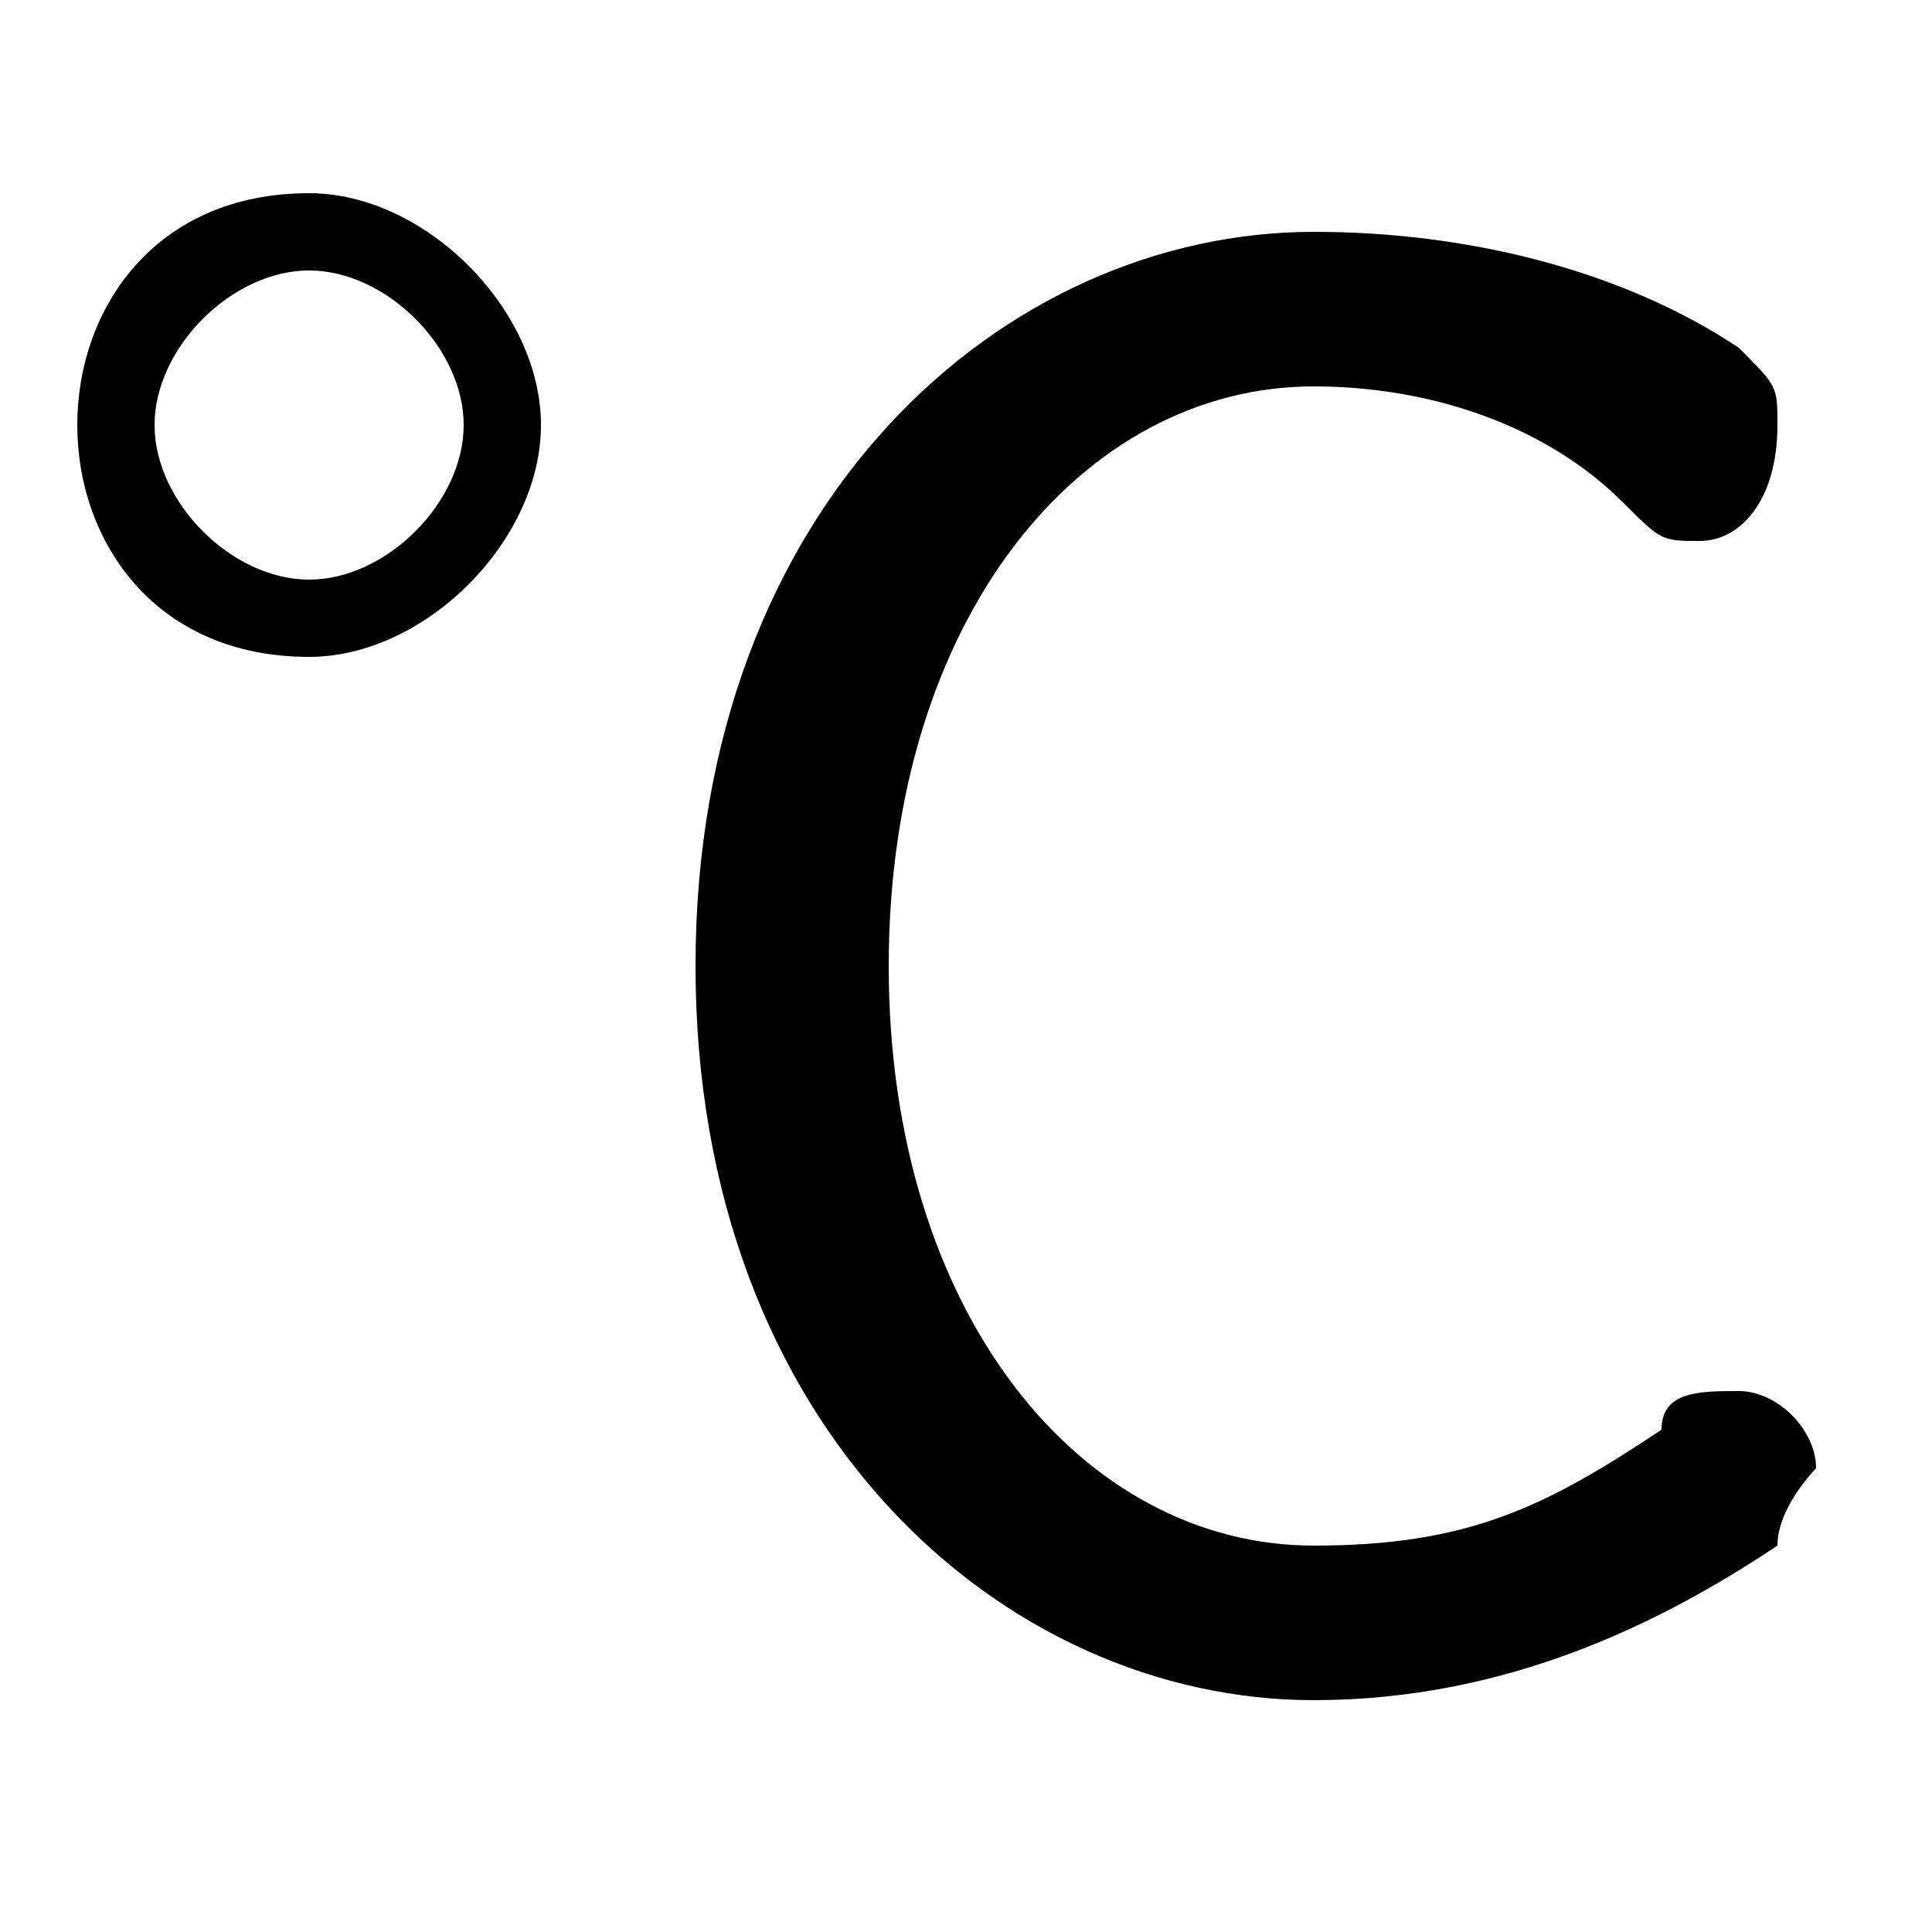 <svg xmlns="http://www.w3.org/2000/svg" viewBox="0 -44.0 50.0 50.0">
    <rect x="0" y="-44.0" width="50.0" height="50.0" fill="#808080" stroke="none"/>
    <g transform="scale(1, -1)">
        <!-- ボディの枠 -->
        <rect x="0" y="-6.0" width="50.0" height="50.0"
            stroke="white" fill="white"/>
        <!-- グリフ座標系の原点 -->
        <circle cx="0" cy="0" r="5" fill="white"/>
        <!-- グリフのアウトライン -->
        <g style="fill:black;stroke:#000000;stroke-width:0;stroke-linecap:round;stroke-linejoin:round;">
        <path d="M 8.0 39.0 C 4.0 39.0 2.0 36.0 2.0 33.0 C 2.0 30.0 4.0 27.0 8.0 27.0 C 11.0 27.0 14.0 30.0 14.0 33.0 C 14.0 36.0 11.0 39.0 8.0 39.0 Z M 8.0 37.0 C 10.0 37.0 12.0 35.0 12.0 33.0 C 12.0 31.0 10.0 29.0 8.0 29.0 C 6.0 29.0 4.0 31.0 4.0 33.0 C 4.0 35.0 6.0 37.0 8.0 37.0 Z M 34.0 38.0 C 26.0 38.0 18.0 31.0 18.0 19.0 C 18.0 7.0 26.0 0.0 34.0 0.0 C 39.0 0.0 43.0 2.0 46.0 4.0 C 46.0 5.0 47.0 6.0 47.0 6.0 C 47.0 7.0 46.0 8.0 45.0 8.0 C 44.0 8.0 43.0 8.0 43.0 7.0 C 40.0 5.0 38.0 4.0 34.0 4.0 C 28.0 4.0 23.0 10.0 23.0 19.0 C 23.0 28.0 28.0 34.0 34.0 34.0 C 37.0 34.0 40.0 33.0 42.0 31.0 C 43.0 30.0 43.0 30.0 44.0 30.0 C 45.0 30.0 46.0 31.0 46.0 33.0 C 46.0 34.0 46.0 34.0 45.0 35.0 C 42.0 37.0 38.0 38.0 34.0 38.0 Z"/>
    </g>
    </g>
</svg>
